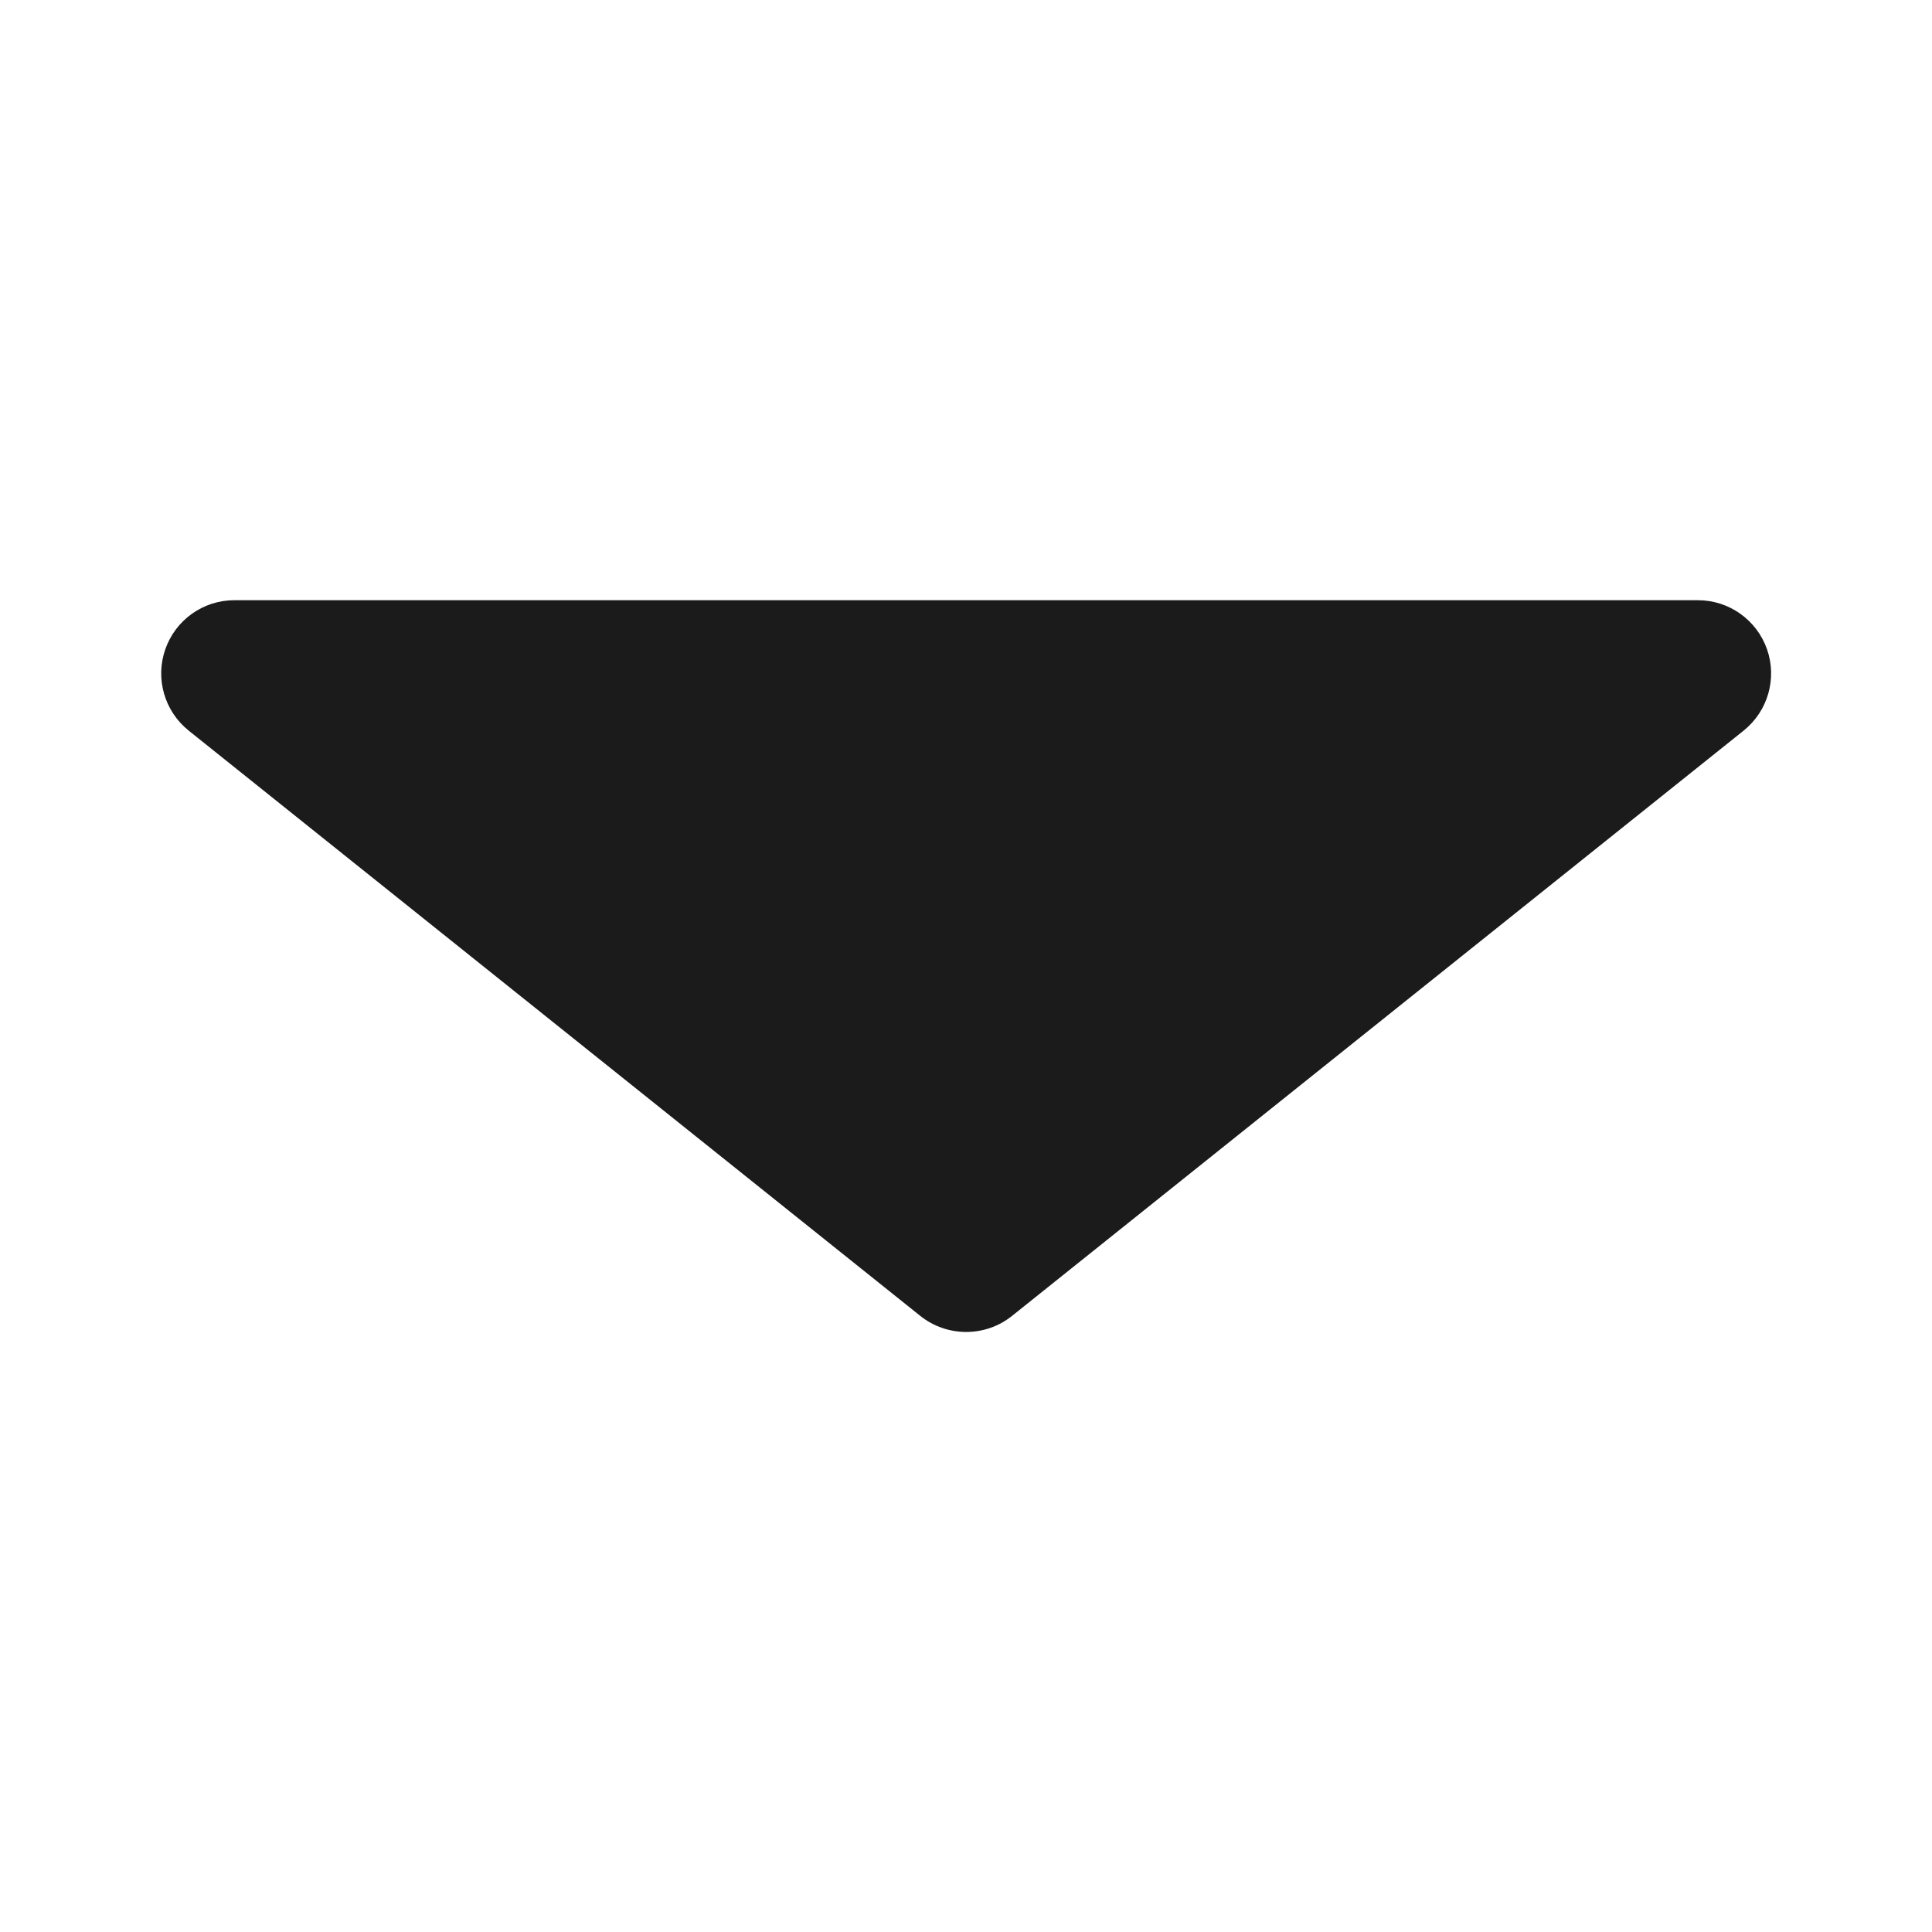 <svg width="12" height="12" viewBox="0 0 12 12" fill="none" xmlns="http://www.w3.org/2000/svg">
    <path d="M10.975 4.032C10.911 3.85 10.739 3.728 10.546 3.728H1.456C1.262 3.728 1.091 3.85 1.027 4.032C0.963 4.214 1.021 4.417 1.172 4.538L5.717 8.174C5.8 8.24 5.901 8.273 6.001 8.273C6.102 8.273 6.202 8.24 6.285 8.174L10.83 4.538C10.981 4.417 11.039 4.214 10.975 4.032Z" fill="#1B1B1B"/>

</svg>
